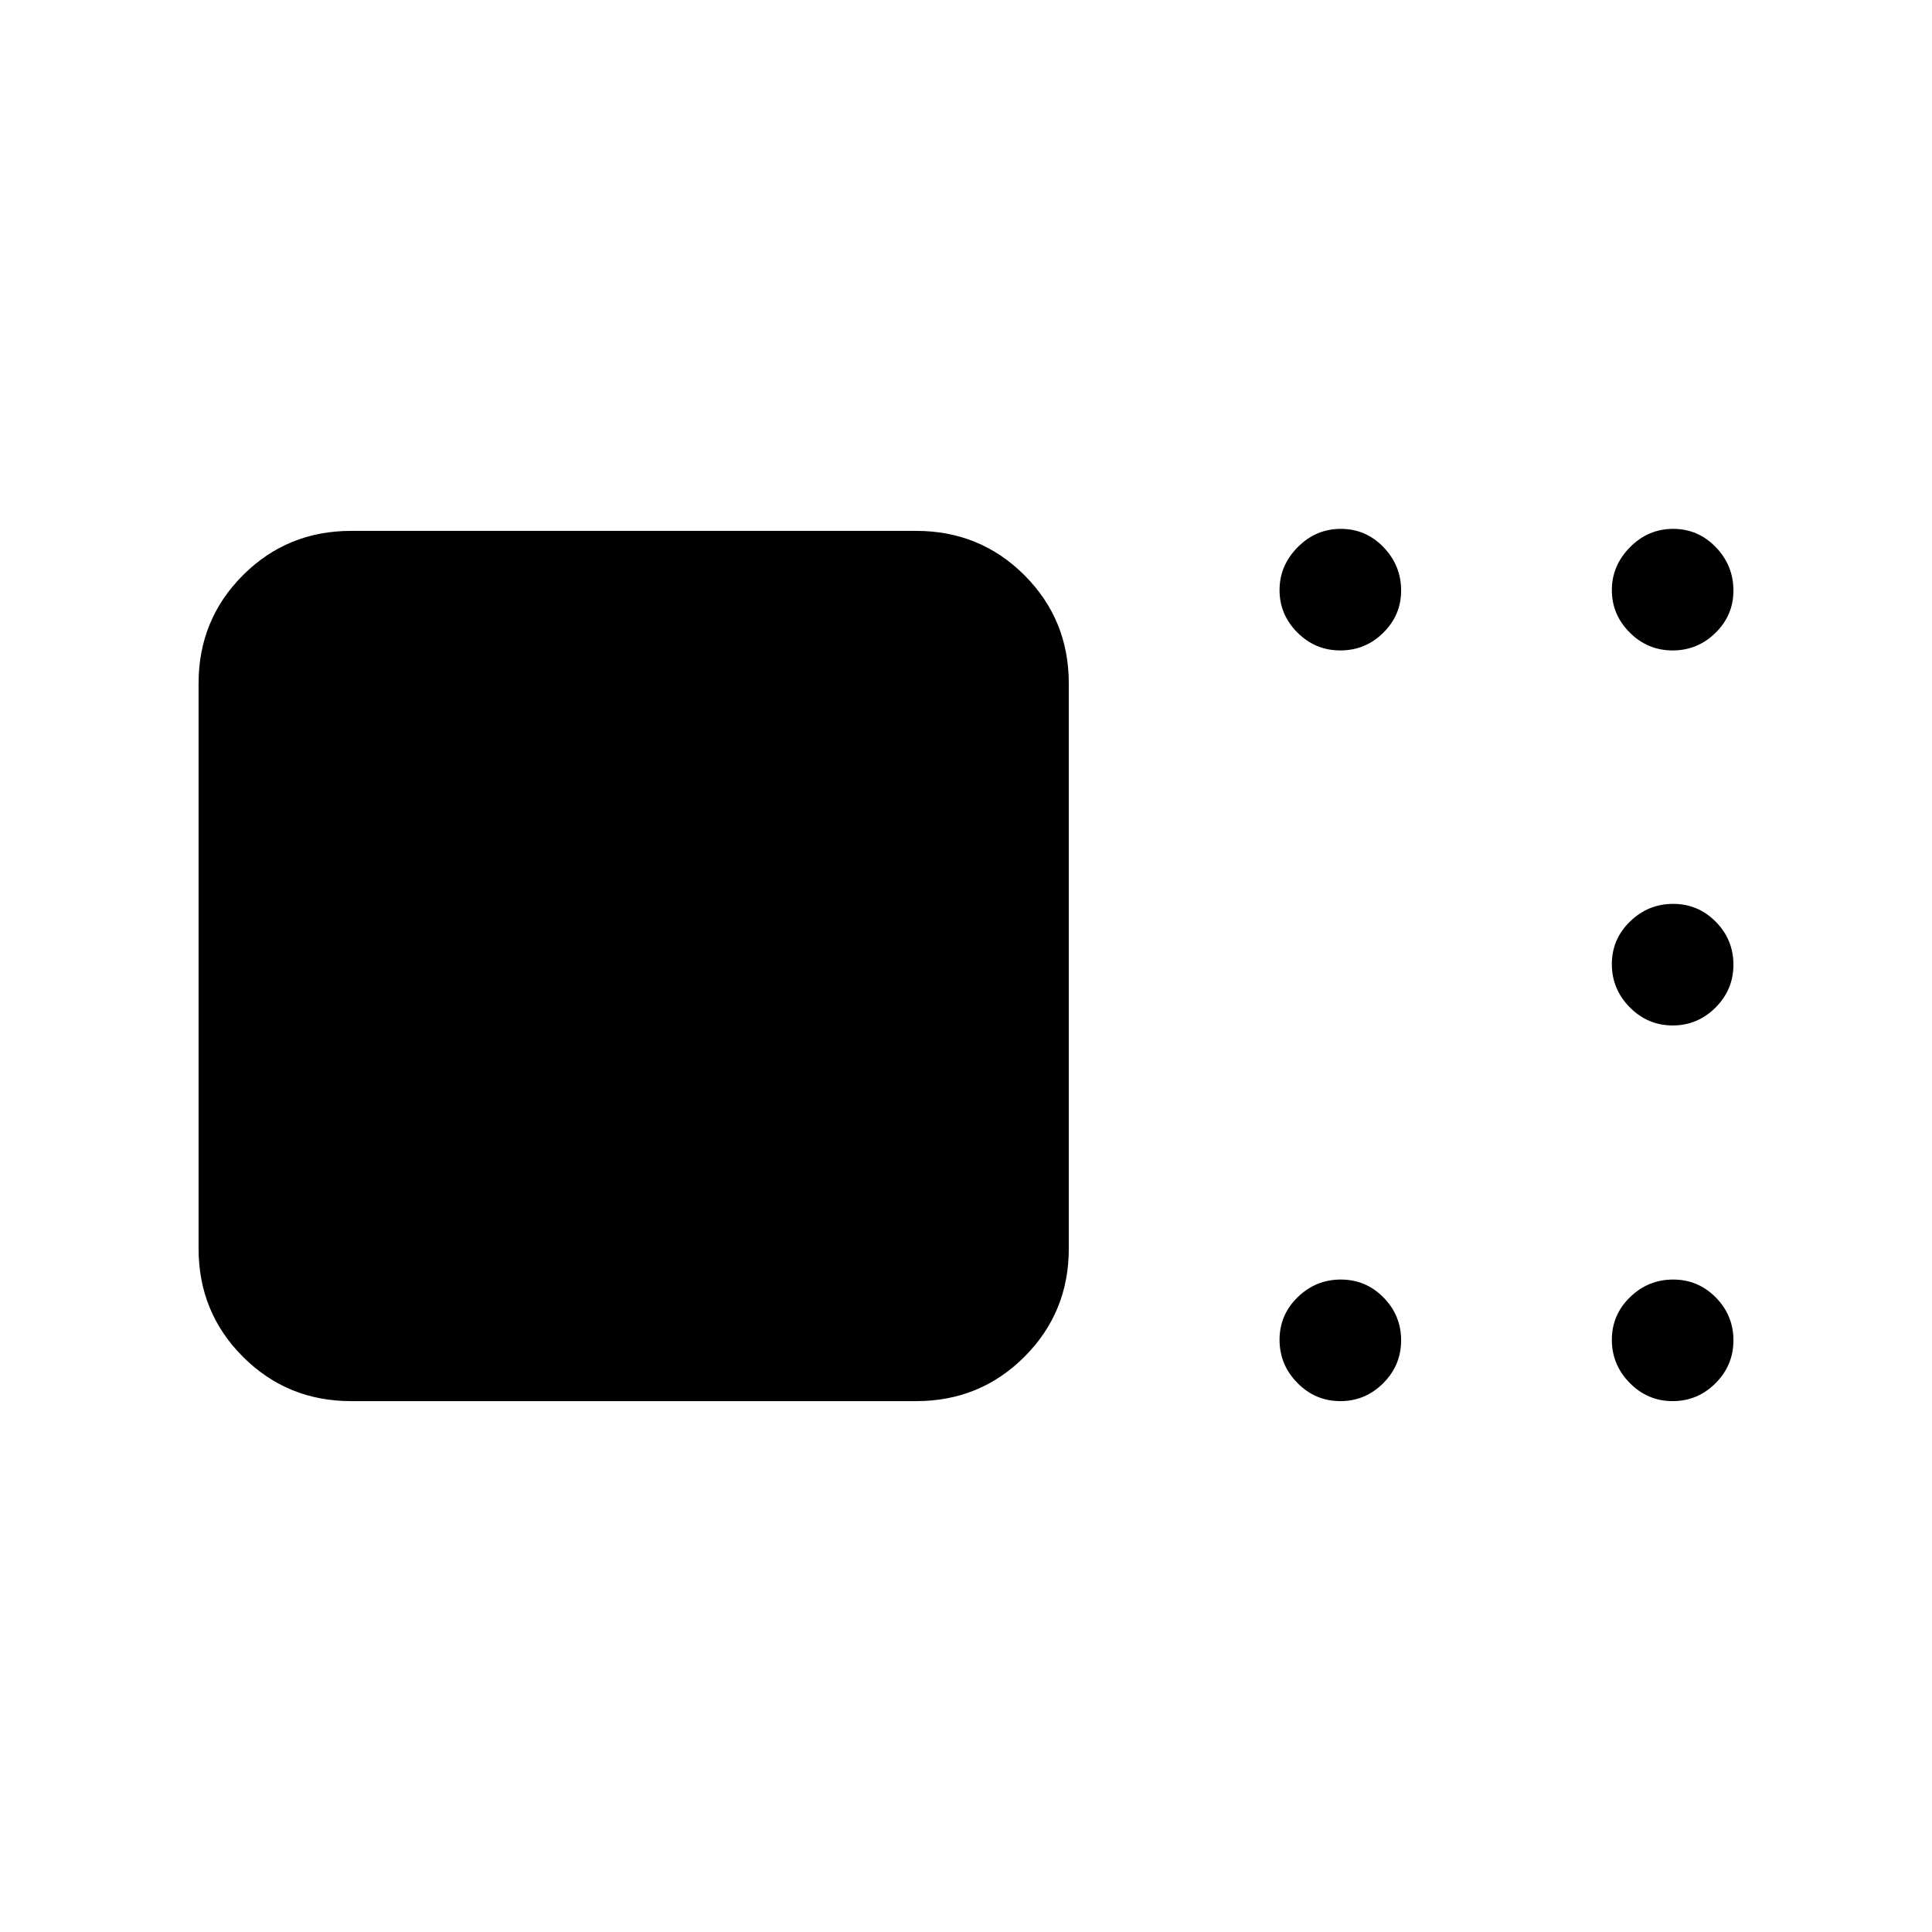<svg xmlns="http://www.w3.org/2000/svg" height="40" viewBox="0 -960 960 960" width="40"><path d="M174.46-263.79q-31.72 0-53.75-22.04-22.04-22.04-22.04-53.76v-280.82q0-31.72 22.04-53.76 22.03-22.04 53.75-22.04h280.82q31.72 0 53.76 22.04t22.04 53.76v280.82q0 31.72-22.04 53.76t-53.76 22.04H174.46Zm491.54 0q-12.42 0-21.31-9.02-8.89-9.02-8.89-21.44 0-12.42 9.01-21.19 9.02-8.76 21.44-8.76 12.42 0 21.19 8.89 8.77 8.9 8.77 21.31 0 12.42-8.9 21.31-8.9 8.9-21.31 8.9Zm165.13 0q-12.42 0-21.31-9.02-8.9-9.02-8.9-21.44 0-12.42 9.02-21.19 9.02-8.76 21.44-8.76 12.41 0 21.18 8.89 8.77 8.9 8.77 21.31 0 12.42-8.89 21.31-8.9 8.9-21.31 8.9Zm0-186.67q-12.42 0-21.31-9.02-8.9-9.02-8.9-21.44 0-12.41 9.02-21.18t21.44-8.77q12.41 0 21.18 8.89 8.77 8.9 8.77 21.32 0 12.41-8.89 21.31-8.9 8.89-21.31 8.89Zm0-186.34q-12.42 0-21.31-8.88-8.9-8.88-8.9-21.1t9.02-21.32q9.02-9.11 21.44-9.11 12.41 0 21.18 9.08t8.77 21.59q0 12.22-8.89 20.98-8.9 8.76-21.31 8.76Zm-165.13 0q-12.42 0-21.31-8.88-8.89-8.88-8.89-21.1t9.01-21.32q9.02-9.11 21.44-9.11 12.42 0 21.19 9.08 8.77 9.08 8.77 21.59 0 12.22-8.9 20.98T666-636.8Z"/></svg>